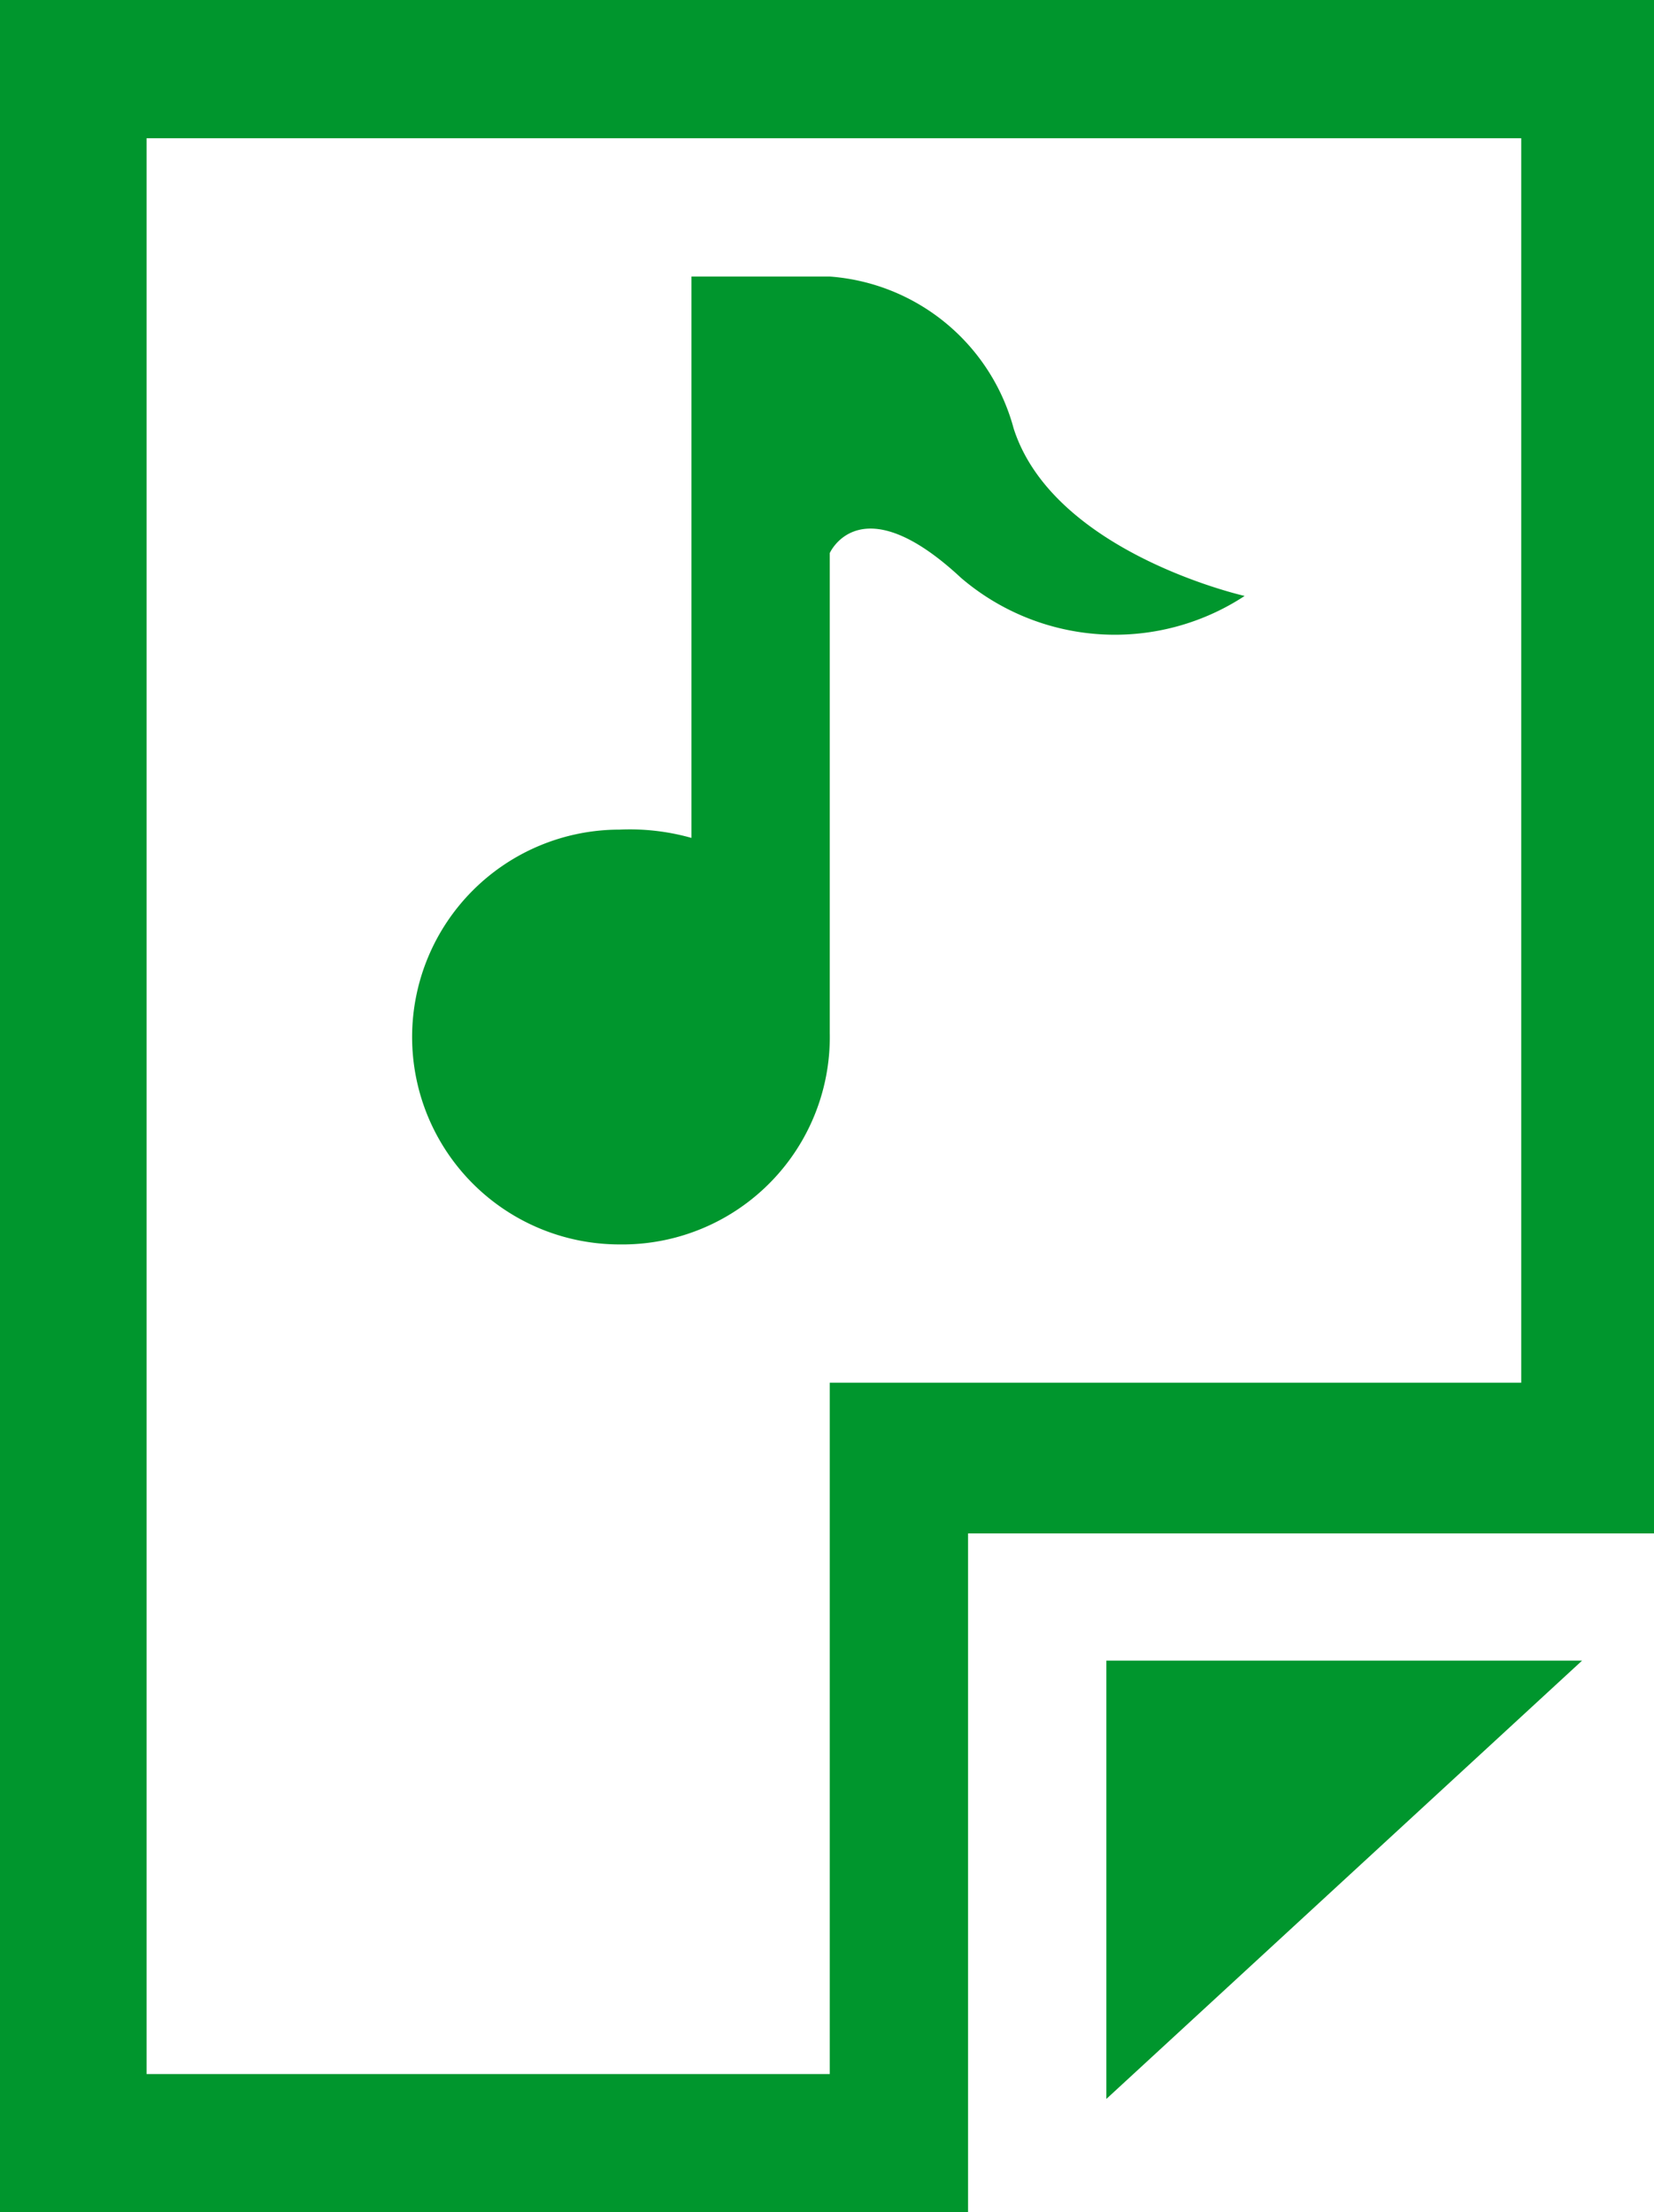 <svg xmlns="http://www.w3.org/2000/svg" viewBox="0 0 11.96 16" fill="#00962d"><g data-name="Ebene 2"><path d="M8 15.18l3.44-3.17H8v3.17z"/><path d="M0 0v16h7v-4.91h5V0zm11 10H6v5H1.06V1H11z"/><path d="M4.48 9A1.5 1.5 0 006 7.47V4s.22-.5.95.18A1.71 1.71 0 009 4.31S7.62 4 7.33 3.1A1.49 1.49 0 006 2H5v4.06A1.64 1.64 0 004.48 6a1.5 1.5 0 000 3z"/></g></svg>